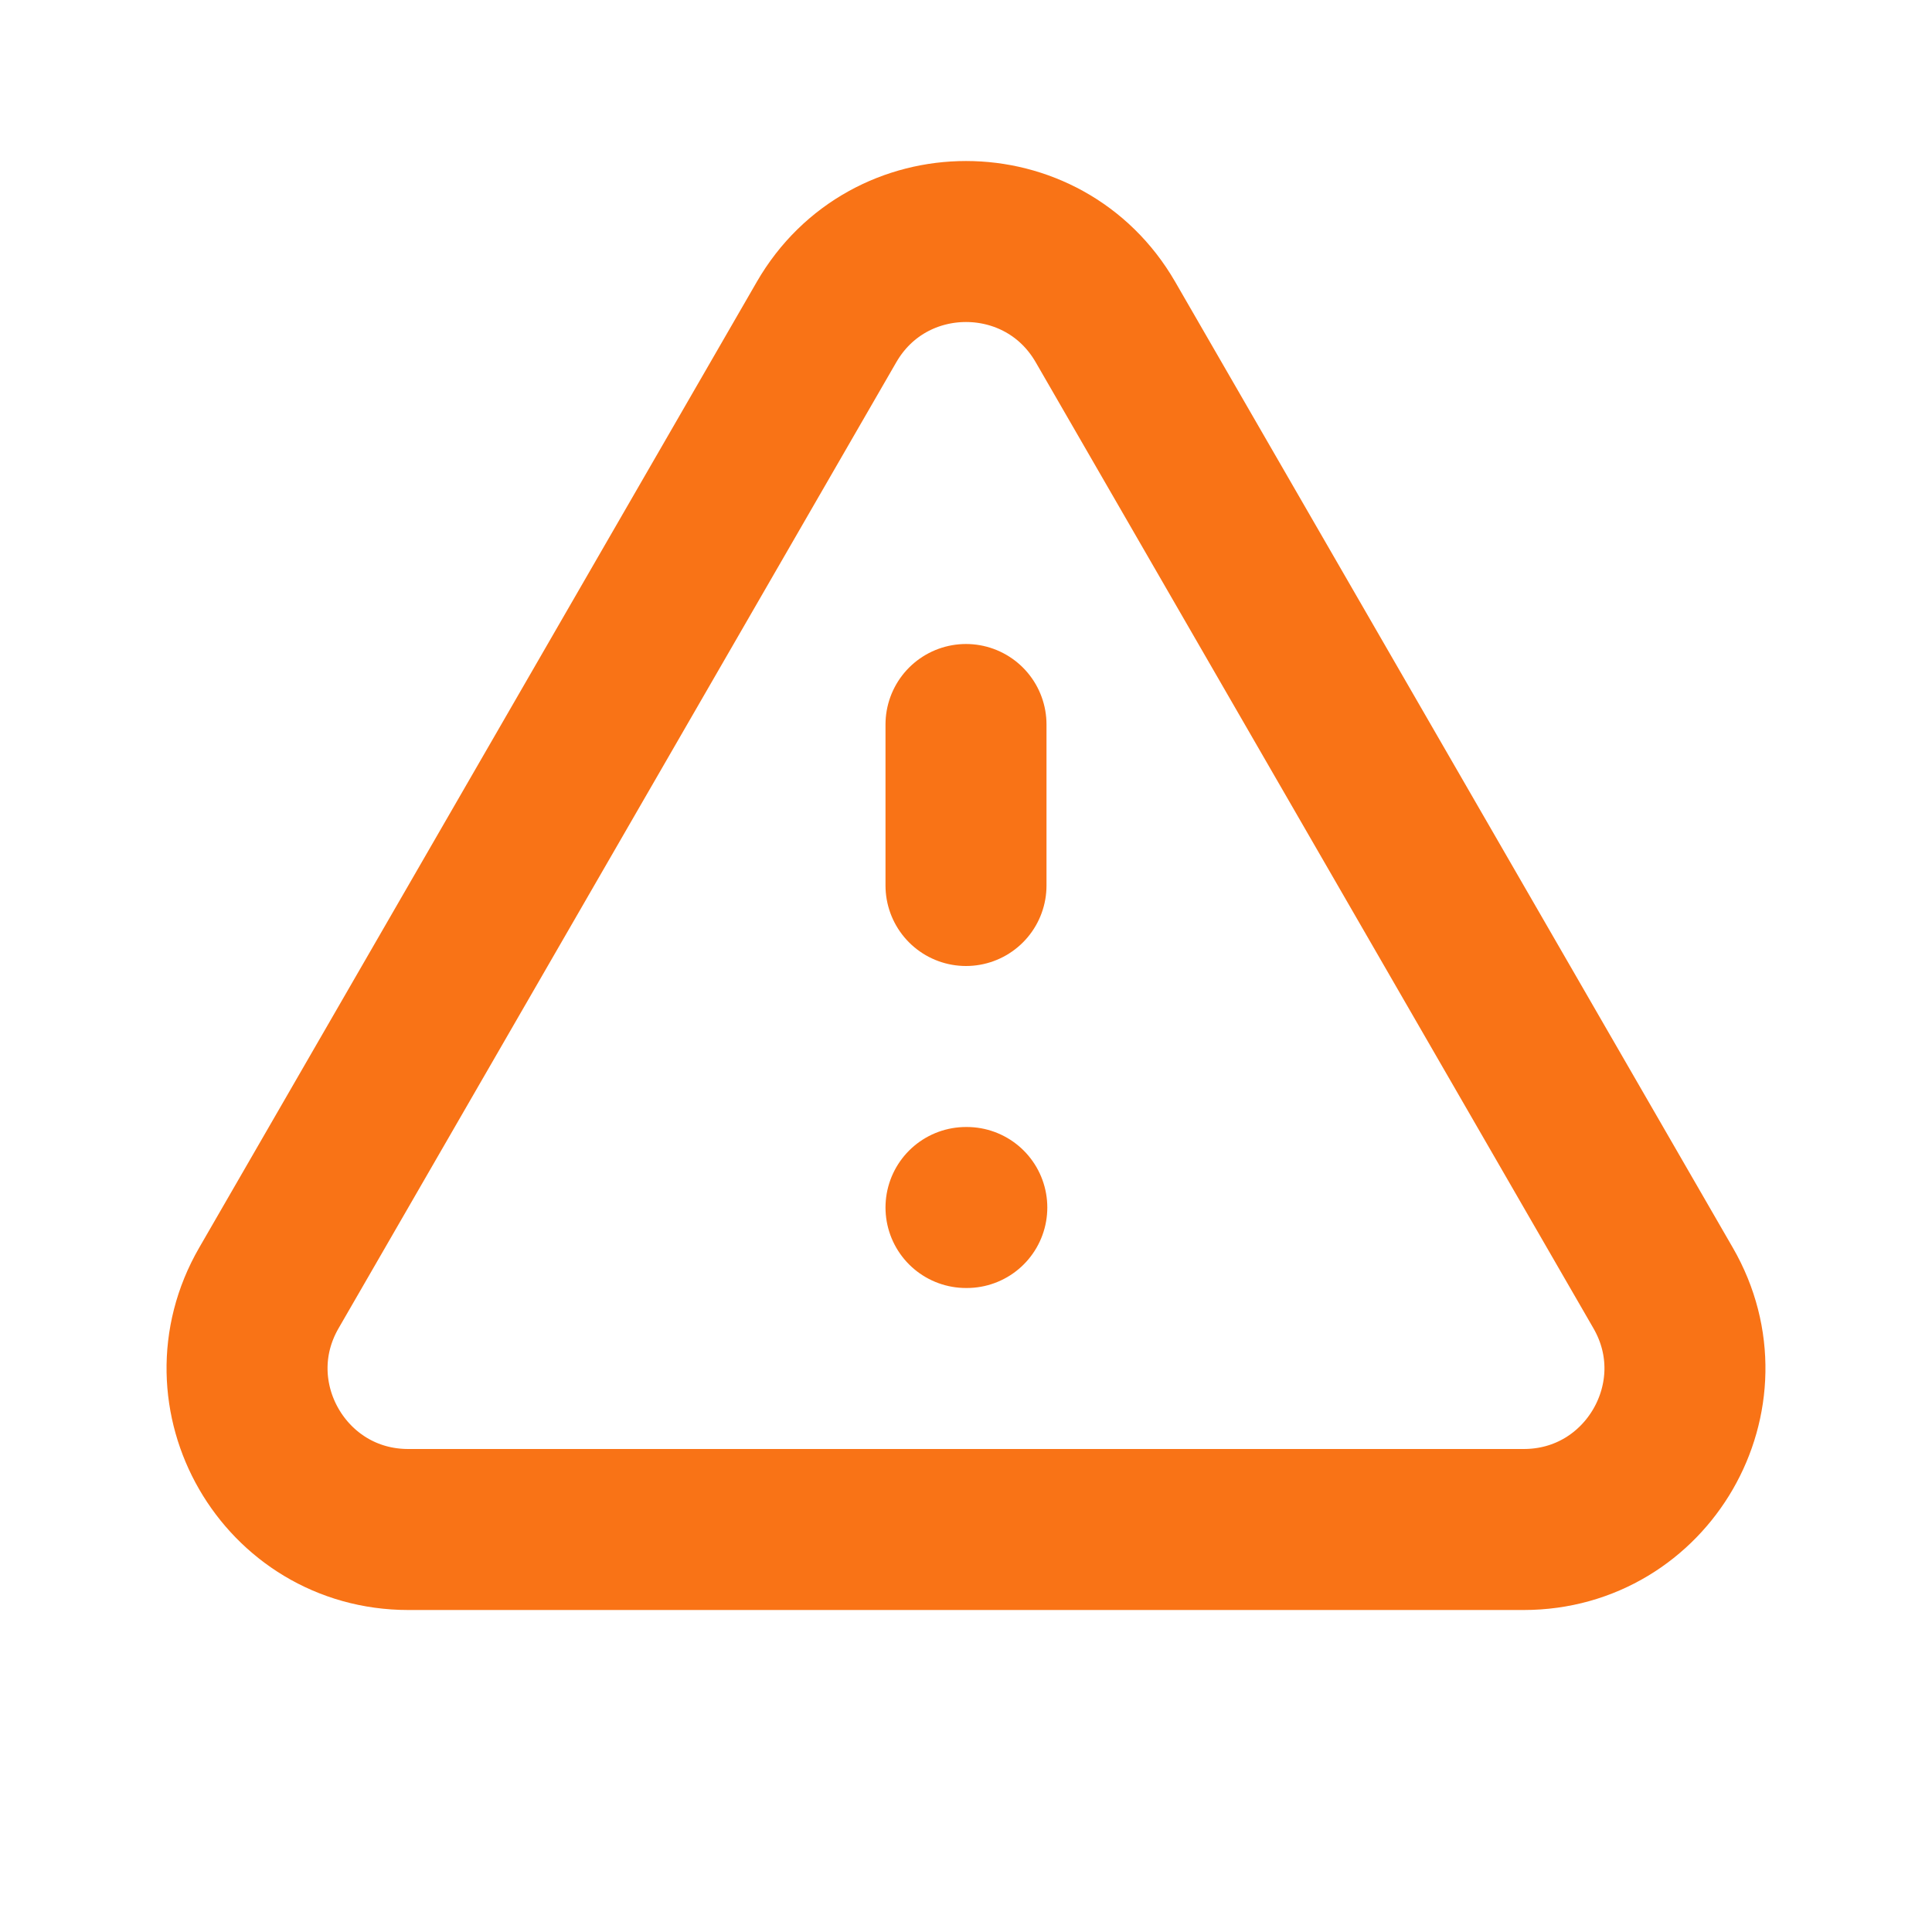 <svg width="24" height="24" viewBox="0 0 24 24" fill="none" xmlns="http://www.w3.org/2000/svg">
<path d="M12 9V11M12 15H12.01M5.072 19H18.928C20.468 19 21.43 17.333 20.66 16L13.732 4C12.962 2.667 11.038 2.667 10.268 4L3.34 16C2.57 17.333 3.532 19 5.072 19Z" stroke="#F97316" stroke-width="2" stroke-linecap="round" stroke-linejoin="round"/>
</svg>
